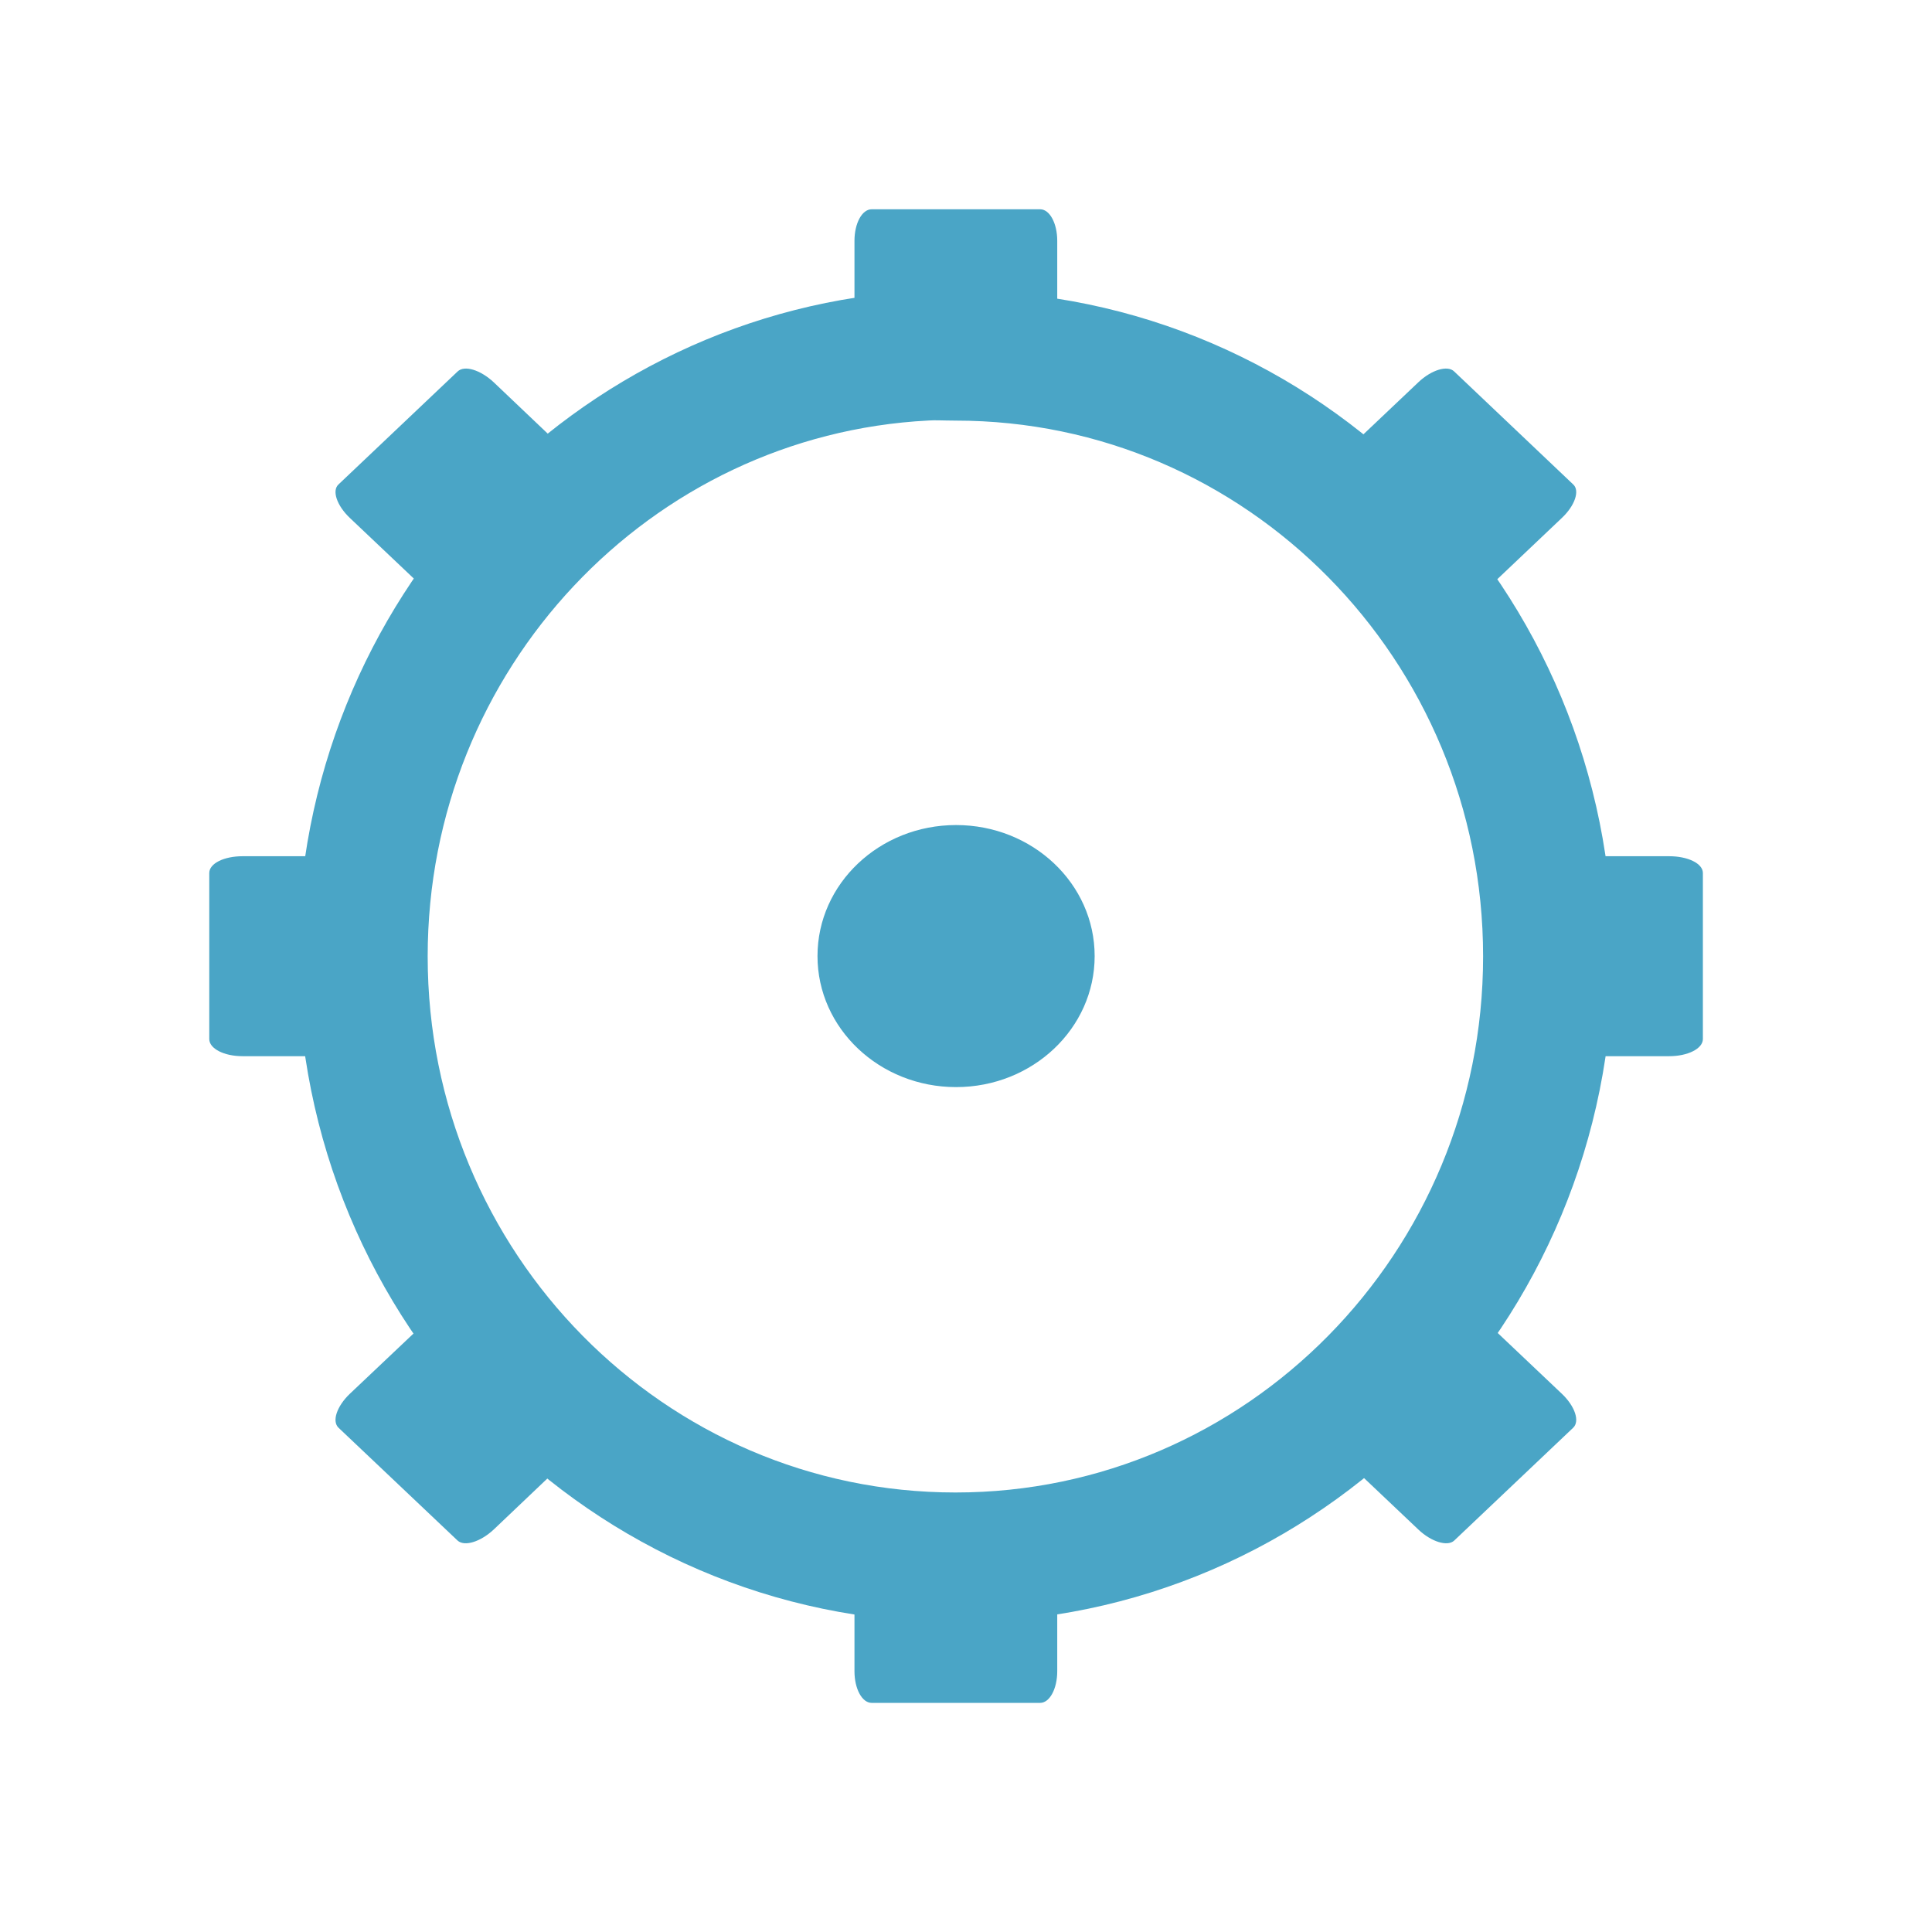 <svg width="22" xmlns="http://www.w3.org/2000/svg" height="22" viewBox="0 0 22 22" xmlns:xlink="http://www.w3.org/1999/xlink">
<path style="fill:none;stroke:#4aa5c6;stroke-width:17.397" d="M 123.925 -160.457 C 81.989 -158.298 48.596 -123.068 48.596 -79.983 C 48.596 -35.521 84.148 0.536 128.013 0.536 C 171.833 0.536 207.384 -35.521 207.384 -79.983 C 207.384 -124.446 171.833 -160.457 128.013 -160.457 C 126.635 -160.457 125.257 -160.548 123.925 -160.457 Z " transform="matrix(.085 0 0 .085 0 17.689)"/>
<g style="fill:#4aa5c6">
<path d="M 9.926 2.383 L 11.844 2.383 C 11.953 2.383 12.039 2.543 12.039 2.742 L 12.039 3.84 C 12.039 4.039 11.953 4.199 11.844 4.199 L 9.926 4.199 C 9.816 4.199 9.73 4.039 9.73 3.84 L 9.73 2.742 C 9.73 2.543 9.816 2.383 9.926 2.383 Z "/>
<path d="M 9.926 17.574 L 11.844 17.574 C 11.953 17.574 12.039 17.734 12.039 17.934 L 12.039 19.031 C 12.039 19.23 11.953 19.391 11.844 19.391 L 9.926 19.391 C 9.816 19.391 9.73 19.23 9.73 19.031 L 9.73 17.934 C 9.73 17.734 9.816 17.574 9.926 17.574 Z "/>
<path d="M 12.465 10.887 C 12.465 11.711 11.758 12.379 10.887 12.379 C 10.016 12.379 9.309 11.711 9.309 10.887 C 9.309 10.062 10.016 9.395 10.887 9.395 C 11.758 9.395 12.465 10.062 12.465 10.887 Z "/>
<path d="M 19.391 9.941 L 19.391 11.832 C 19.391 11.941 19.219 12.027 19.008 12.027 L 17.852 12.027 C 17.641 12.027 17.469 11.941 17.469 11.832 L 17.469 9.941 C 17.469 9.832 17.641 9.75 17.852 9.75 L 19.008 9.75 C 19.219 9.75 19.391 9.832 19.391 9.941 Z "/>
<path d="M 4.301 9.941 L 4.301 11.832 C 4.301 11.941 4.133 12.027 3.922 12.027 L 2.762 12.027 C 2.551 12.027 2.383 11.941 2.383 11.832 L 2.383 9.941 C 2.383 9.832 2.551 9.75 2.762 9.75 L 3.922 9.75 C 4.133 9.75 4.301 9.832 4.301 9.941 Z "/>
<path d="M 16.559 4.23 L 17.914 5.516 C 17.992 5.586 17.934 5.758 17.785 5.898 L 16.965 6.676 C 16.816 6.816 16.633 6.871 16.559 6.801 L 15.203 5.516 C 15.125 5.441 15.184 5.27 15.332 5.129 L 16.152 4.352 C 16.301 4.211 16.484 4.156 16.559 4.23 Z "/>
<path d="M 5.211 14.973 L 6.57 16.258 C 6.645 16.328 6.59 16.5 6.438 16.641 L 5.621 17.418 C 5.469 17.559 5.289 17.613 5.211 17.543 L 3.855 16.258 C 3.777 16.184 3.836 16.012 3.984 15.871 L 4.805 15.094 C 4.953 14.953 5.137 14.898 5.211 14.973 Z "/>
<path d="M 17.914 16.258 L 16.559 17.543 C 16.484 17.613 16.301 17.559 16.152 17.418 L 15.332 16.641 C 15.184 16.5 15.125 16.328 15.203 16.258 L 16.559 14.973 C 16.633 14.898 16.816 14.953 16.965 15.094 L 17.785 15.871 C 17.934 16.012 17.992 16.184 17.914 16.258 Z "/>
<path d="M 6.57 5.516 L 5.211 6.801 C 5.137 6.871 4.953 6.816 4.805 6.676 L 3.984 5.898 C 3.836 5.758 3.777 5.586 3.855 5.516 L 5.211 4.23 C 5.289 4.156 5.469 4.211 5.621 4.352 L 6.438 5.129 C 6.59 5.27 6.645 5.441 6.57 5.516 Z "/>
</g>
</svg>
